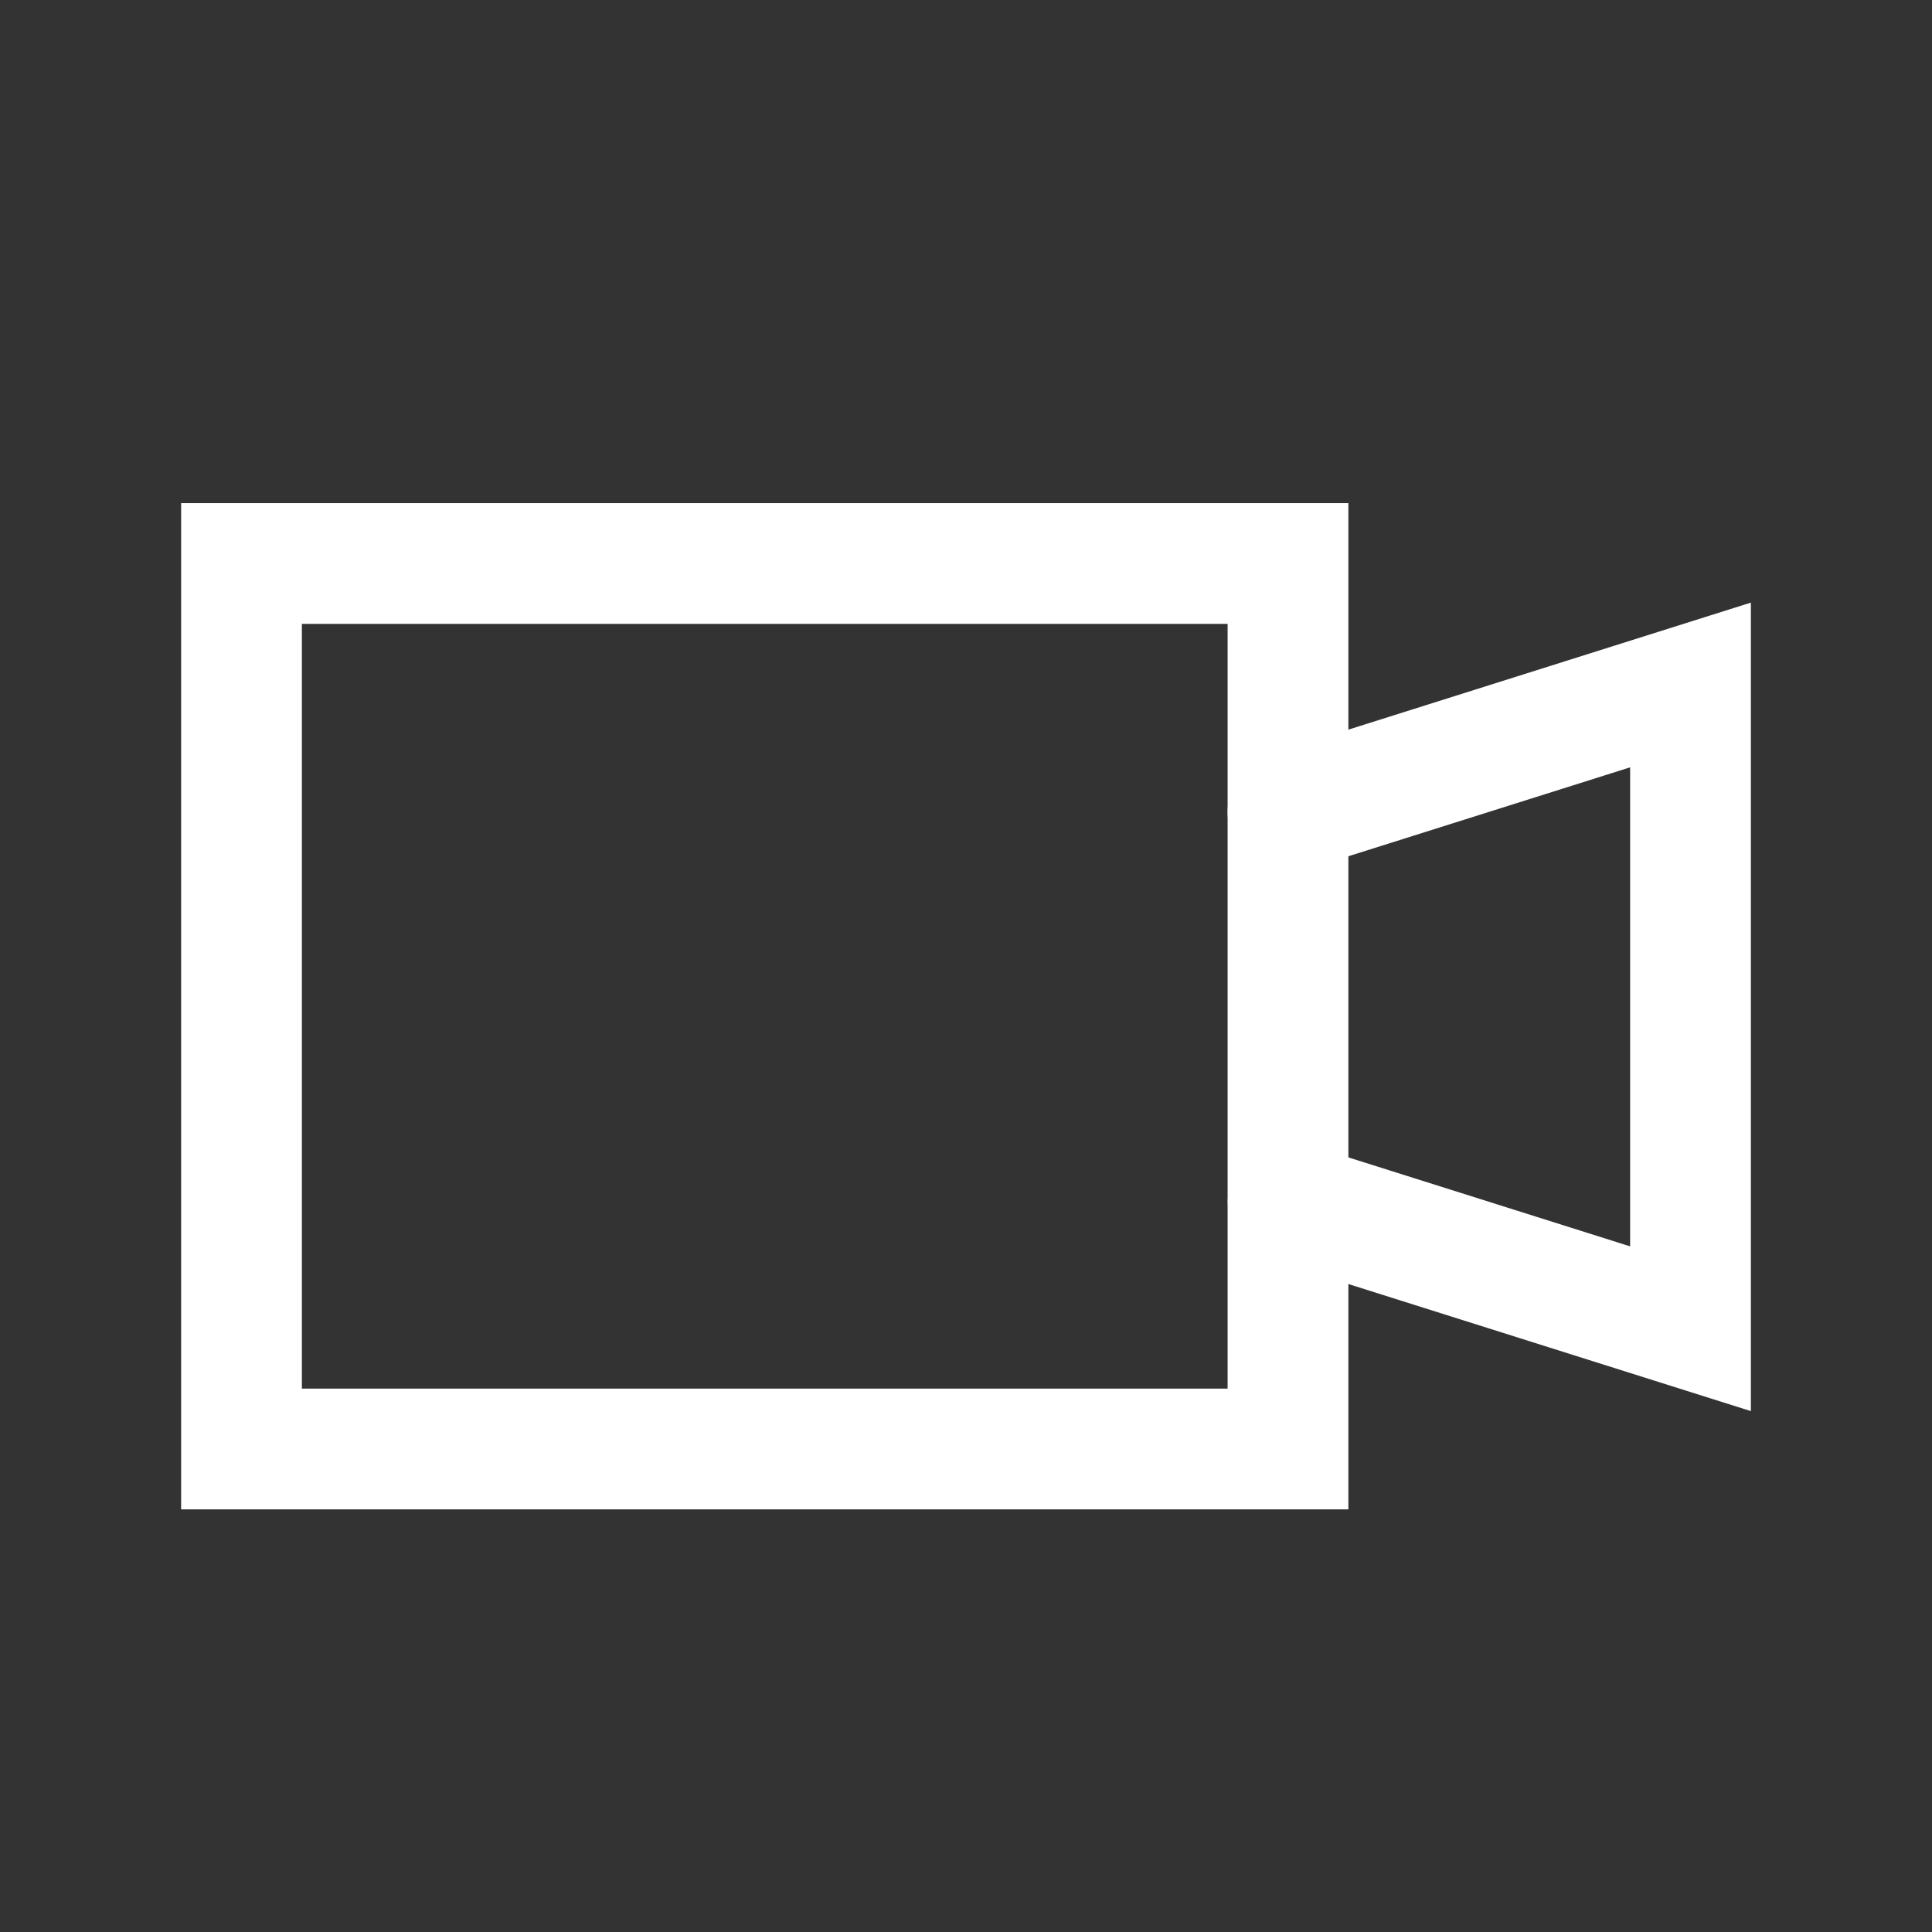 <svg xmlns="http://www.w3.org/2000/svg" width="48" height="48" viewBox="0 0 24 24" aria-labelledby="filmIconTitle" stroke="#fff" stroke-width="1.5" stroke-linecap="square" fill="none" color="#fff"><rect x="0" y="0" width="24" height="24" fill="#333333" stroke="none"/><path stroke-linecap="round" d="M16 10.087l5-1.578v7.997l-4.998-1.578"/><path d="M16 7H3v11h13z"/></svg>